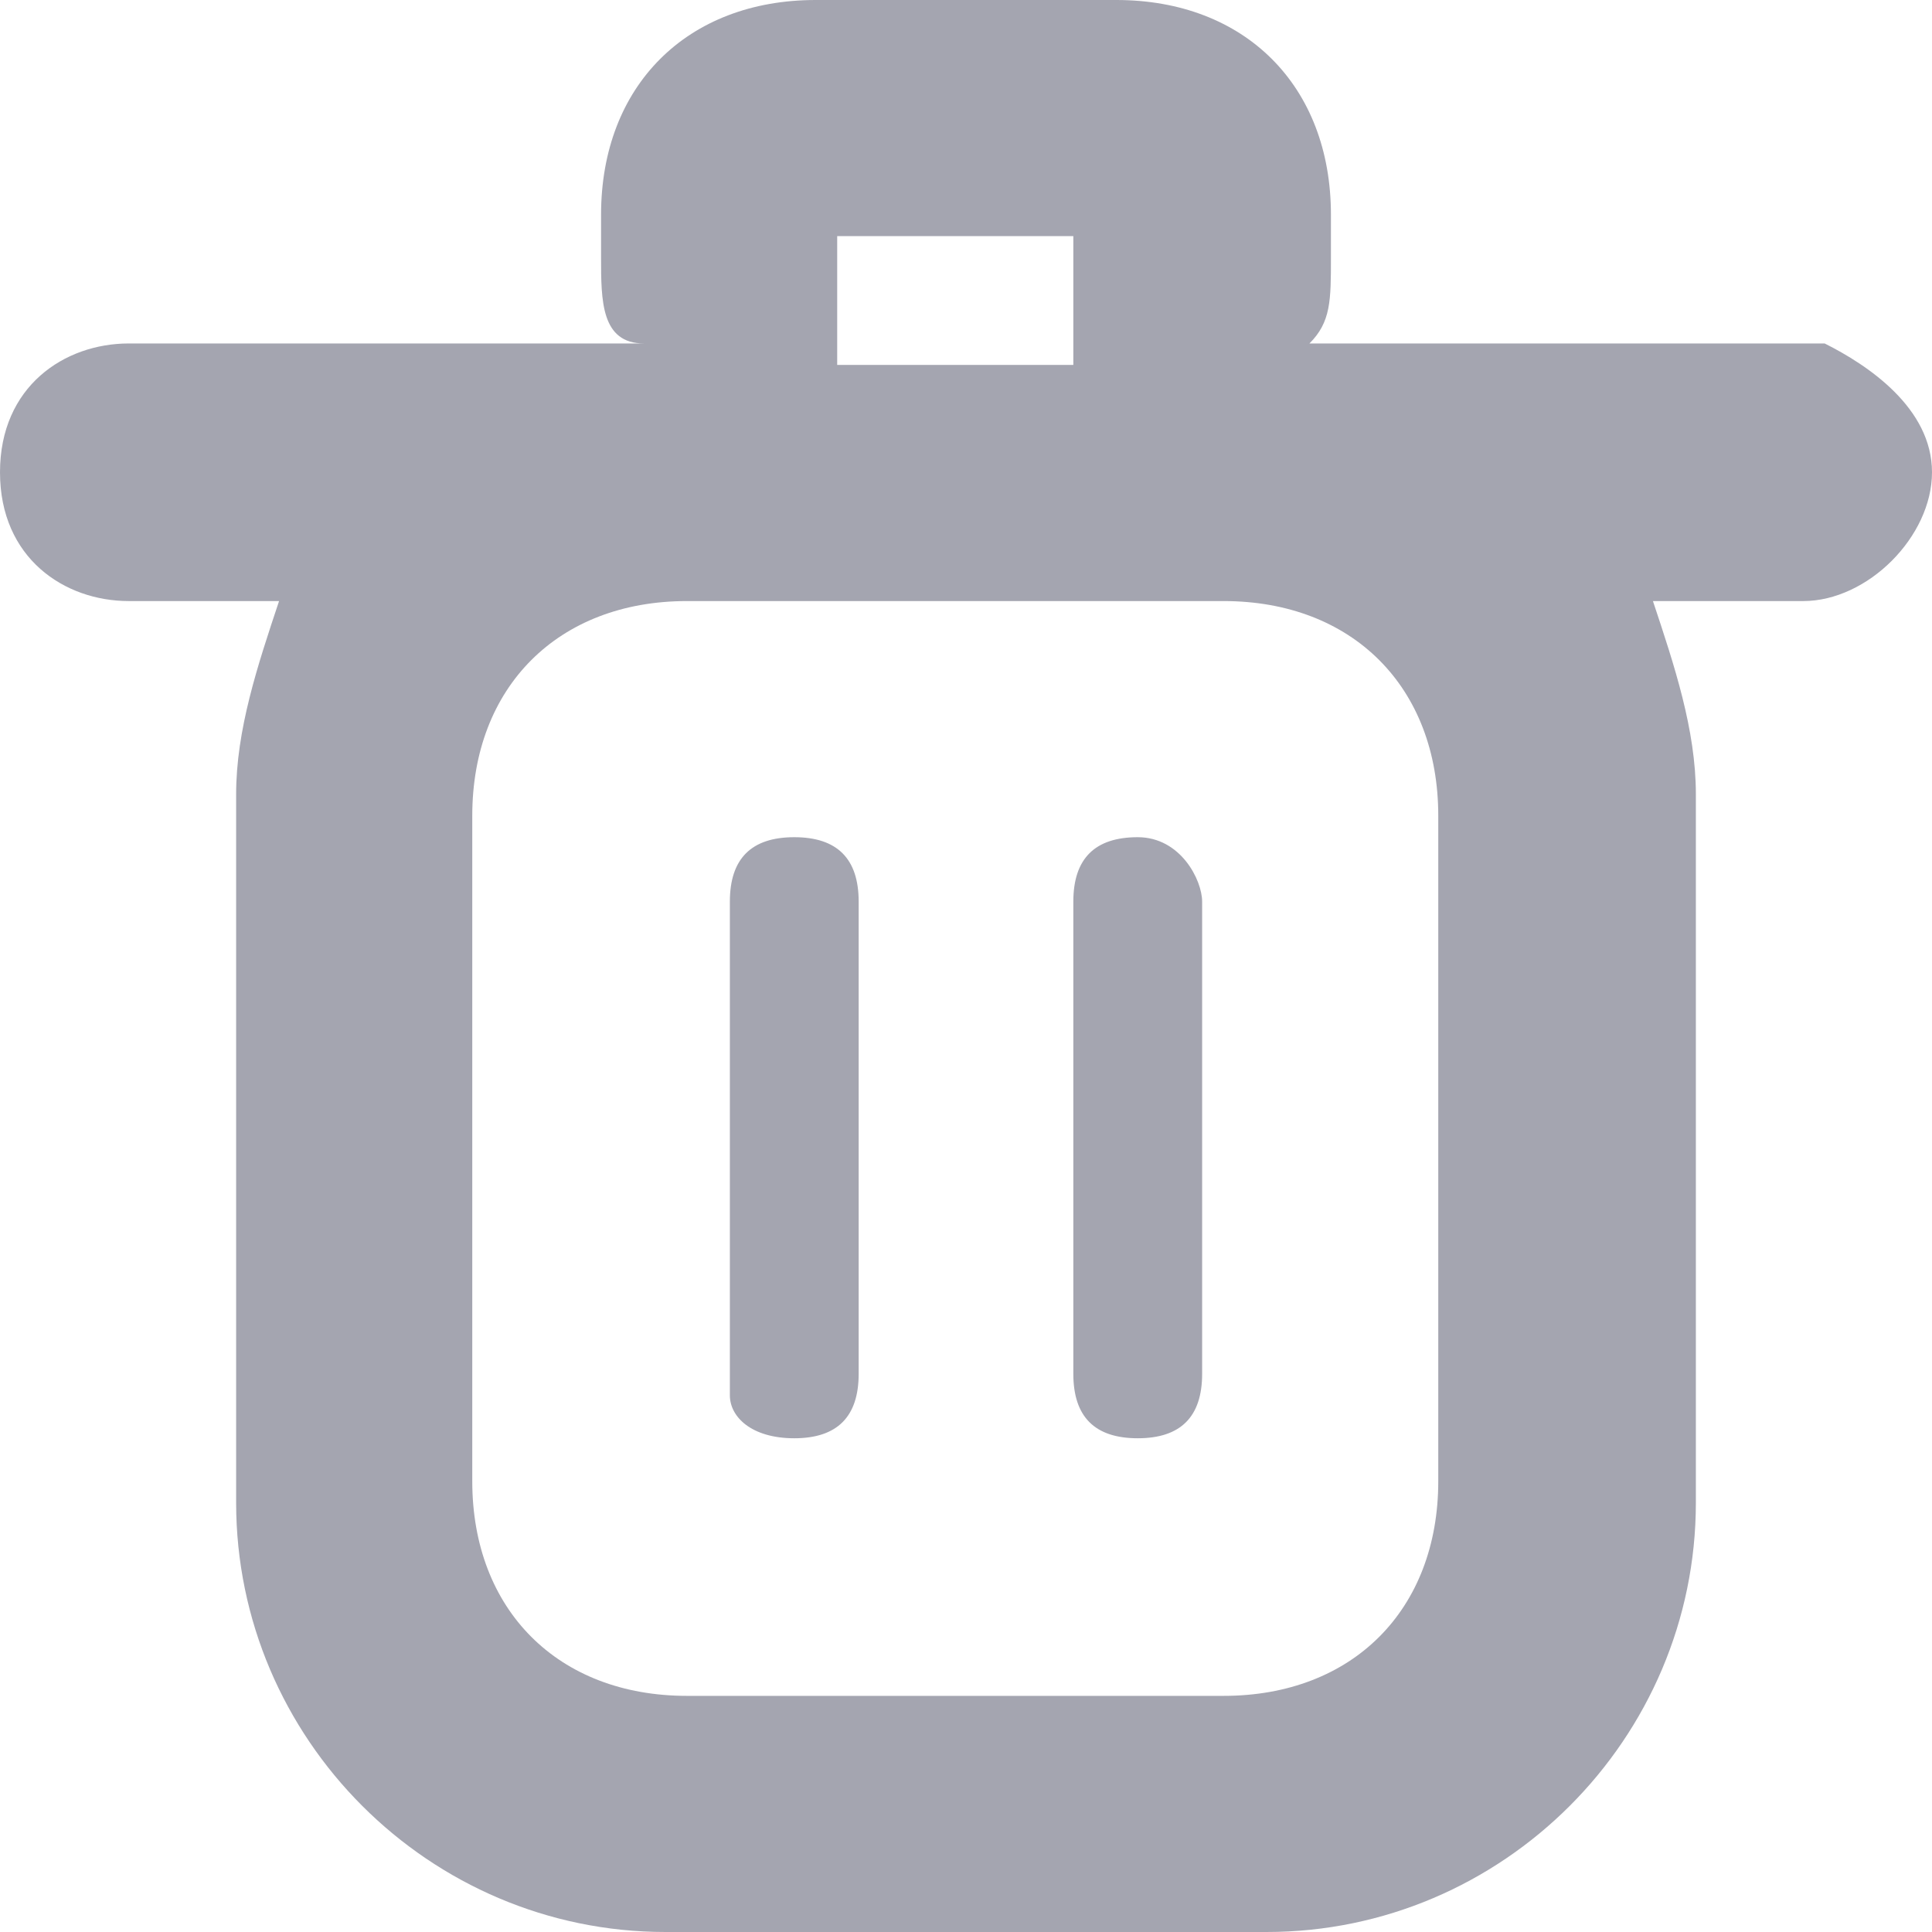<?xml version="1.0" encoding="utf-8"?>
<!-- Generator: Adobe Illustrator 24.0.3, SVG Export Plug-In . SVG Version: 6.00 Build 0)  -->
<svg version="1.1" id="Слой_1" xmlns="http://www.w3.org/2000/svg" xmlns:xlink="http://www.w3.org/1999/xlink" x="0px" y="0px"
	 viewBox="0 0 9 9" style="enable-background:new 0 0 9 9;" xml:space="preserve">
<style type="text/css">
	.st0{fill-rule:evenodd;clip-rule:evenodd;fill:#A4A5B0;}
</style>
<path class="st0" d="M2.8,1c0-0.6,0.4-1,1-1h1.4c0.6,0,1,0.4,1,1v0.2c0,0.2,0,0.3-0.1,0.4h2.4C8.7,1.7,9,1.9,9,2.2S8.7,2.8,8.4,2.8
	H7.9H7.7c0.1,0.3,0.2,0.6,0.2,0.9V7c0,1.1-0.9,2-2,2H3.1c-1.1,0-2-0.9-2-2V3.7c0-0.3,0.1-0.6,0.2-0.9H1.1H0.6C0.3,2.8,0,2.6,0,2.2
	s0.3-0.6,0.6-0.6h2.4C2.8,1.6,2.8,1.4,2.8,1.2V1z M3.2,2.8c-0.6,0-1,0.4-1,1v3.1c0,0.6,0.4,1,1,1h2.5c0.6,0,1-0.4,1-1V3.8
	c0-0.6-0.4-1-1-1H3.2z M3.9,1.7V1.1h1.1v0.6H3.9z M5.3,3.9c-0.2,0-0.3,0.1-0.3,0.3v2.2c0,0.2,0.1,0.3,0.3,0.3s0.3-0.1,0.3-0.3V4.2
	C5.6,4.1,5.5,3.9,5.3,3.9z M3.4,4.2c0-0.2,0.1-0.3,0.3-0.3s0.3,0.1,0.3,0.3v2.2c0,0.2-0.1,0.3-0.3,0.3S3.4,6.6,3.4,6.5V4.2z"/>
</svg>
